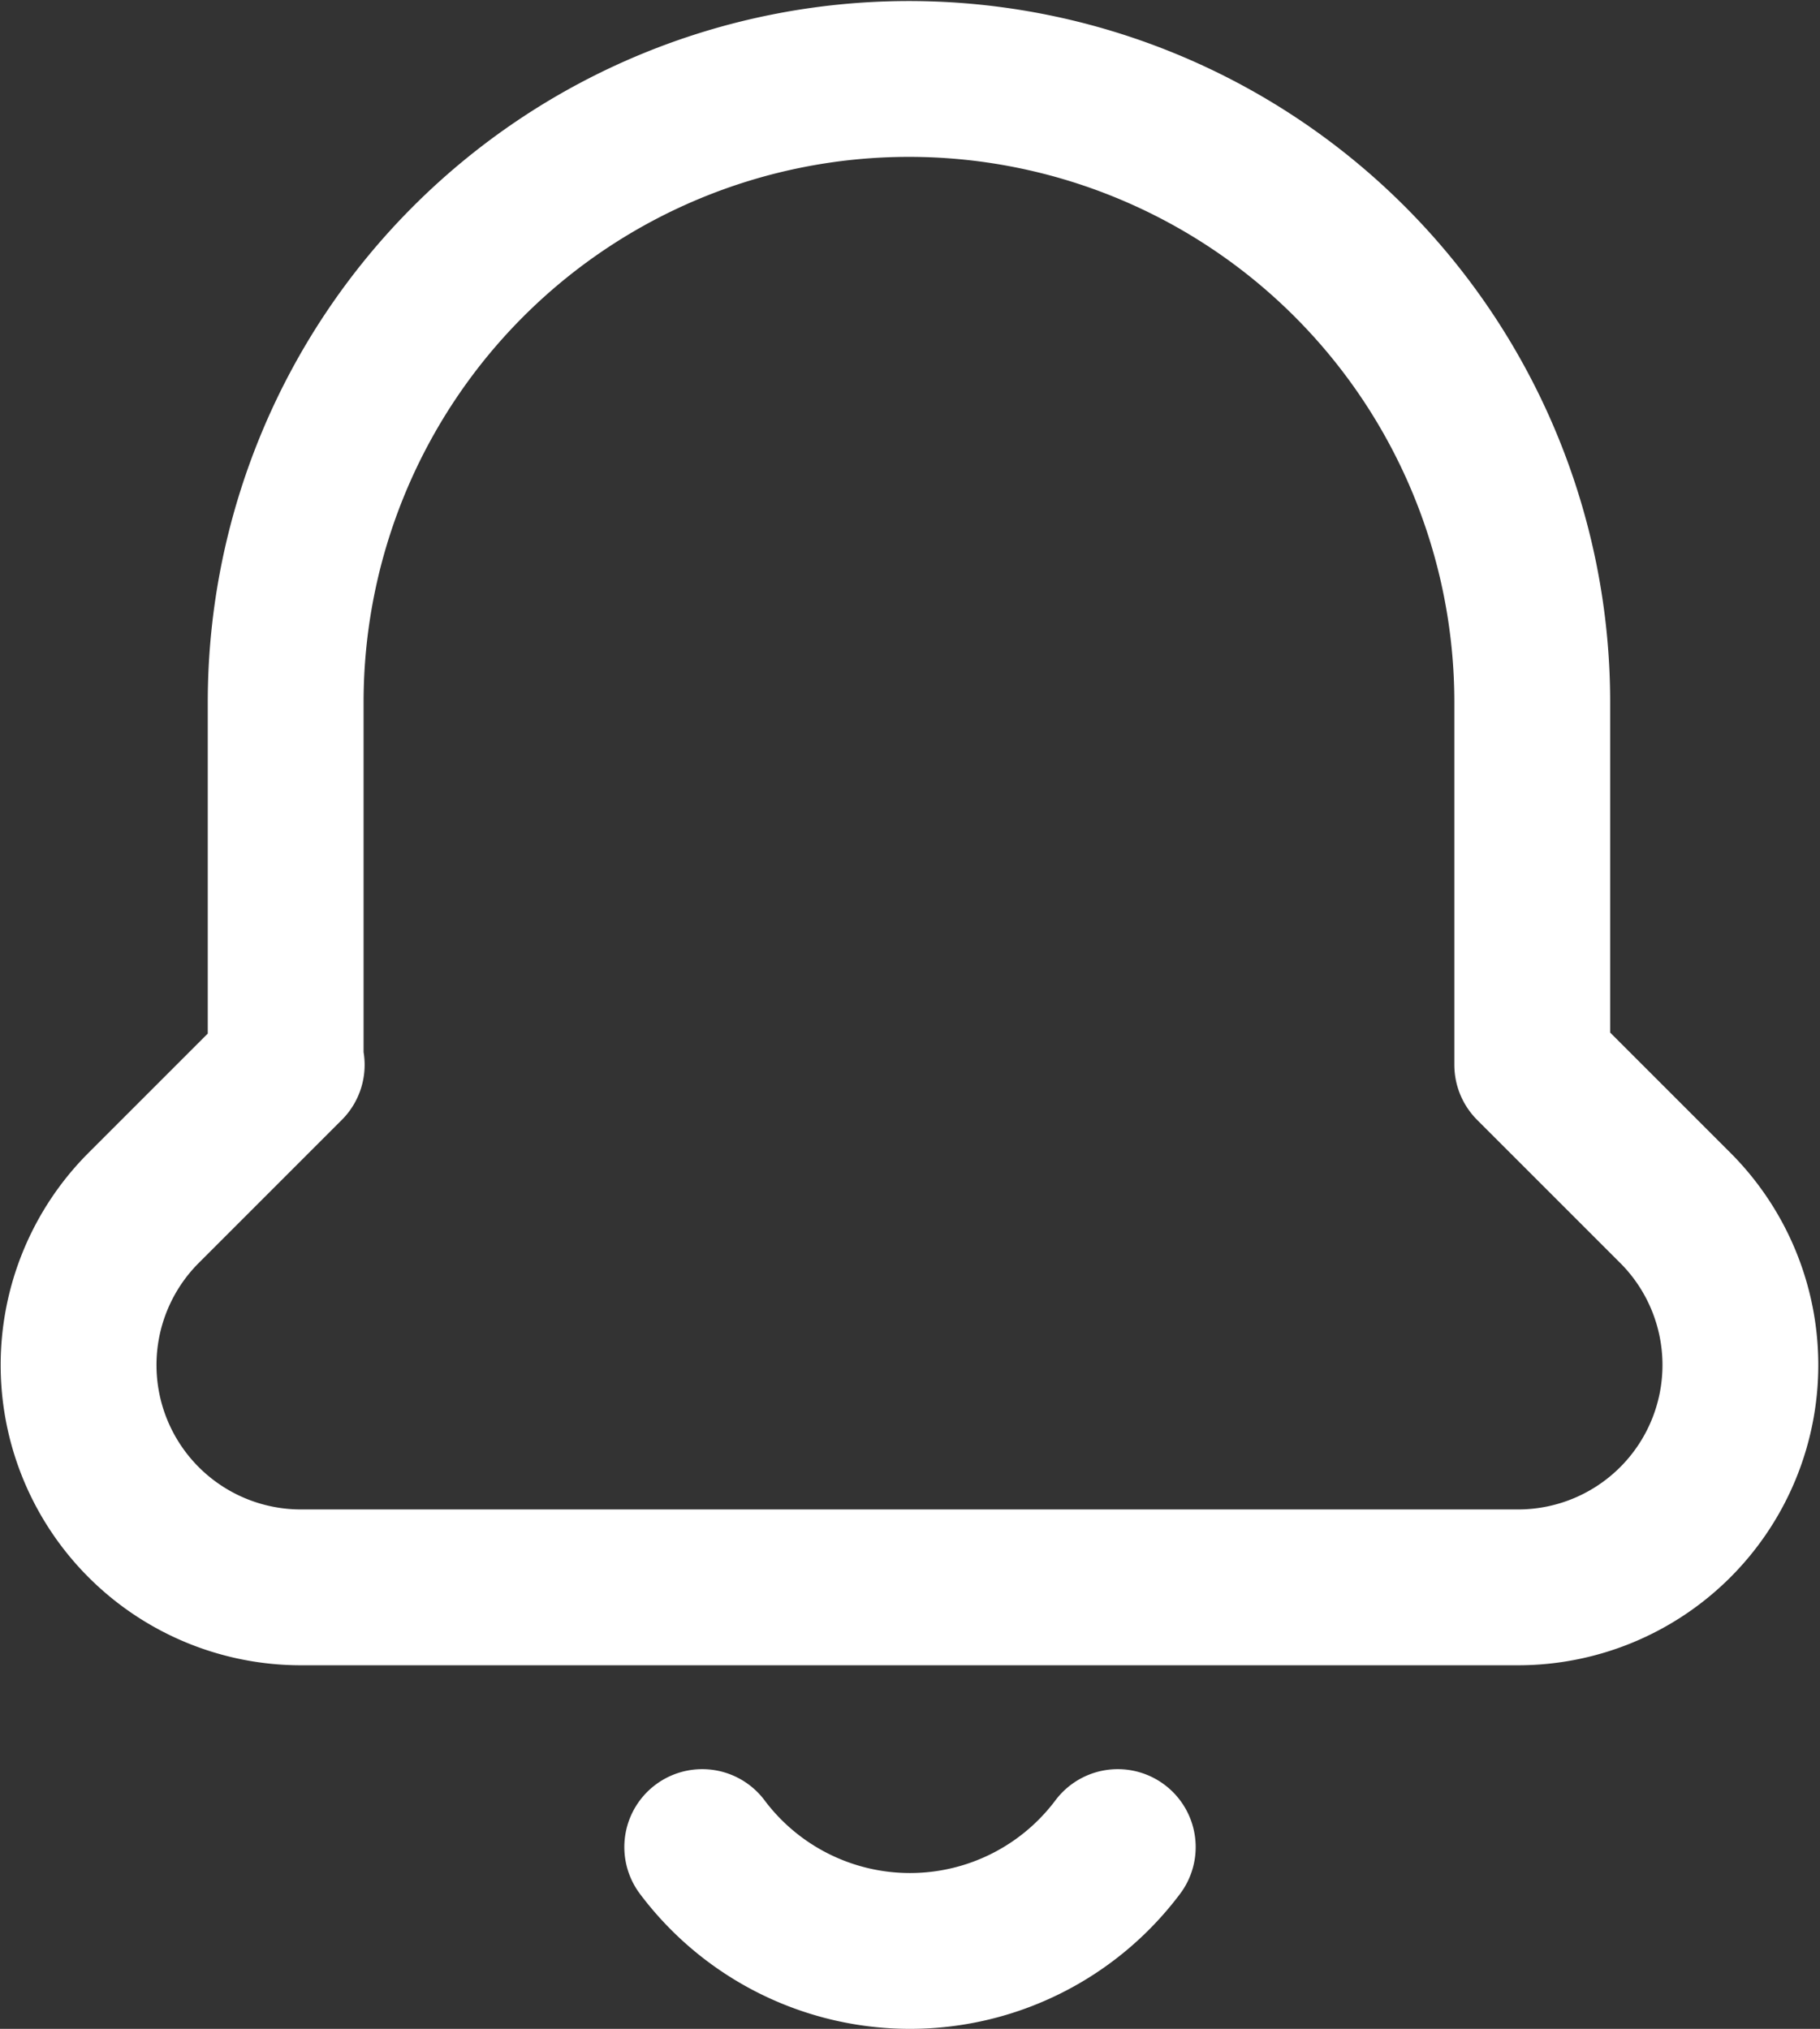 <svg xmlns="http://www.w3.org/2000/svg" width="17.52" height="19.53" viewBox="0 0 17.52 19.53"><rect x="0" y="0" width="17.52" height="19.53" fill="#333333" stroke="none"/><title>ico_alert_circle_button</title><g id="3cc2bb6a-8546-48ca-8b93-ef4a2c7c9d3c" data-name="Layer 2"><g id="b192f6a6-7dca-466a-8331-ae9e3b9f6dba" data-name="Layer 1"><path d="M10.76,17.78a2.5,2.5,0,0,1-4,0" style="fill:none;stroke:#fff;stroke-linecap:round;stroke-linejoin:round;stroke-width:1.5px"/><path d="M2.75,10.25V6.76a6,6,0,0,1,6-6h0a6,6,0,0,1,6,6v3.49h0l1.38,1.38a2.14,2.14,0,0,1-1.51,3.65H2.89a2.14,2.14,0,0,1-1.51-3.65l1.38-1.38" style="fill:none;stroke:#fff;stroke-linecap:round;stroke-linejoin:round;stroke-width:1.5px"/></g></g></svg>